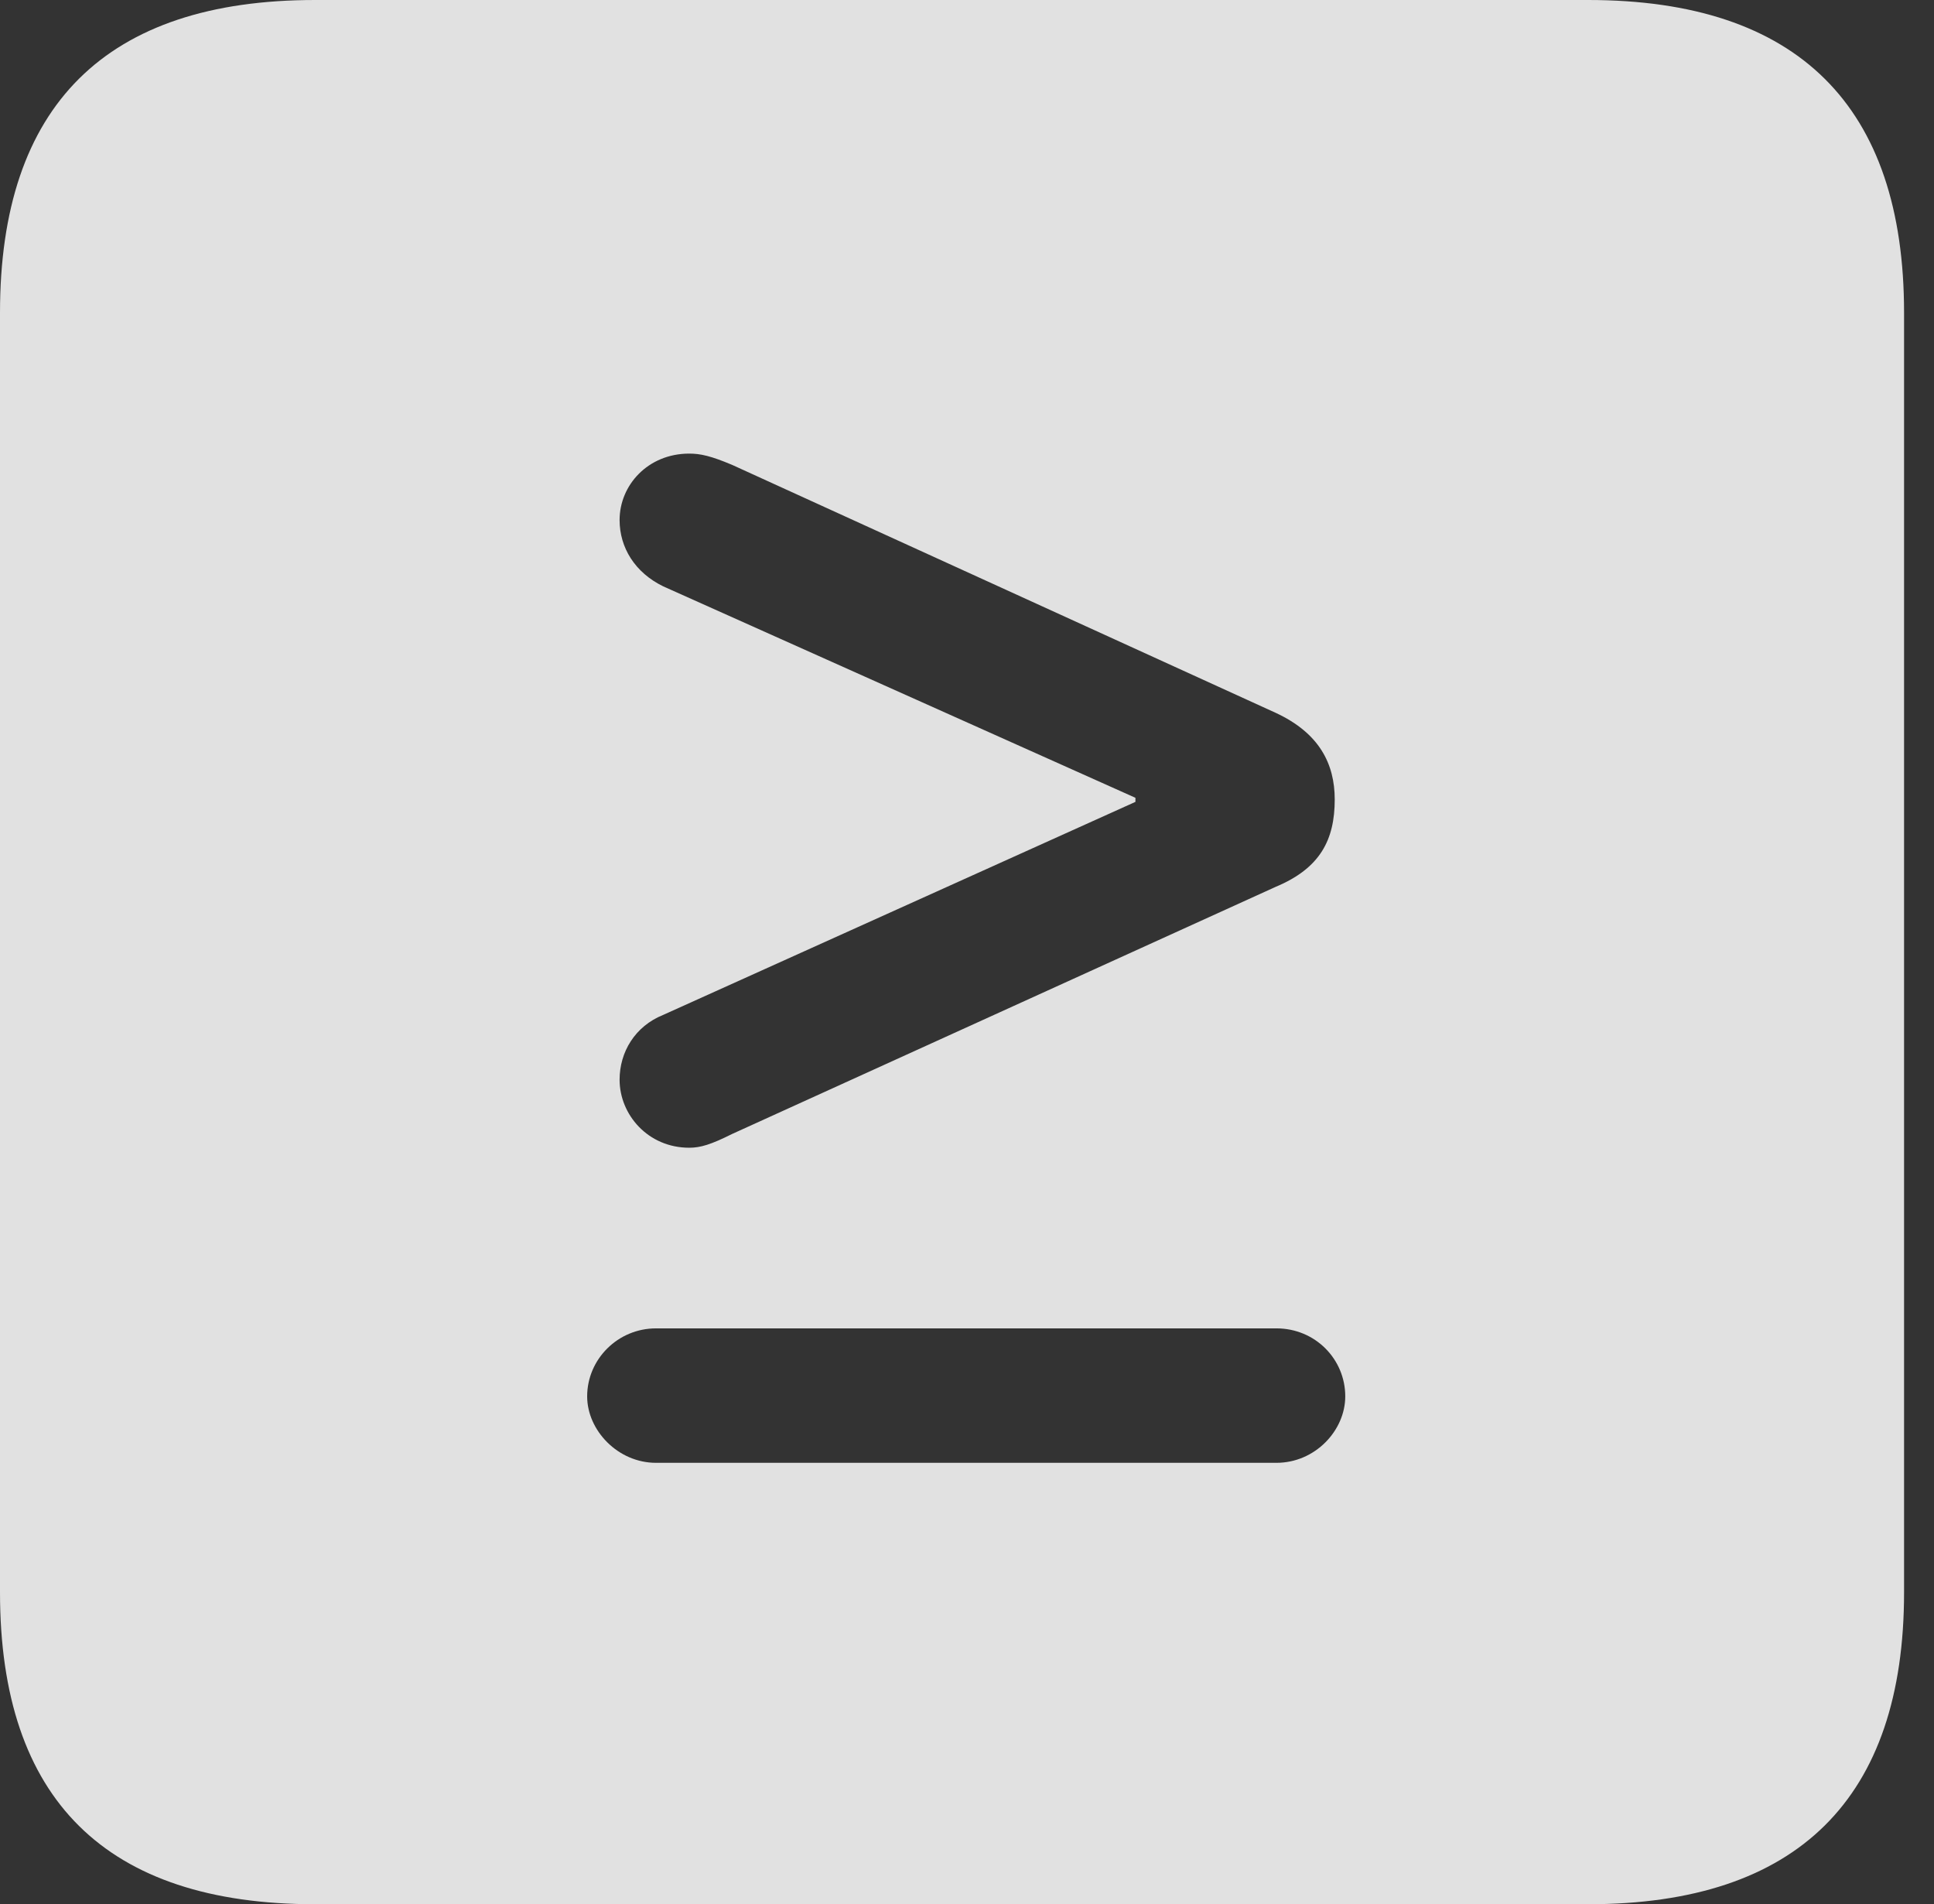 <?xml version="1.0" encoding="UTF-8"?>
<!--Generator: Apple Native CoreSVG 326-->
<!DOCTYPE svg
PUBLIC "-//W3C//DTD SVG 1.1//EN"
       "http://www.w3.org/Graphics/SVG/1.1/DTD/svg11.dtd">
<svg version="1.1" xmlns="http://www.w3.org/2000/svg" xmlns:xlink="http://www.w3.org/1999/xlink" viewBox="0 0 23.32 22.959">
 <rect x="0" y="0" width="23.32" height="22.959" fill="#333333" stroke="none"/>
 <g>
  <rect height="22.959" opacity="0" width="23.32" x="0" y="0"/>
  <path d="M22.959 3.77L22.959 19.199C22.959 21.68 21.68 22.959 19.15 22.959L3.799 22.959C1.279 22.959 0 21.699 0 19.199L0 3.77C0 1.27 1.279 0 3.799 0L19.15 0C21.68 0 22.959 1.279 22.959 3.77ZM7.91 16.016C7.451 16.016 7.08 16.387 7.08 16.836C7.08 17.246 7.451 17.637 7.91 17.637L15.391 17.637C15.859 17.637 16.221 17.246 16.221 16.836C16.221 16.387 15.859 16.016 15.391 16.016ZM7.471 6.27C7.471 6.602 7.656 6.904 7.998 7.07L13.691 9.619L13.691 9.668L7.998 12.236C7.656 12.373 7.471 12.685 7.471 13.018C7.471 13.438 7.812 13.838 8.311 13.838C8.447 13.838 8.574 13.799 8.828 13.672L15.381 10.693C15.918 10.469 16.094 10.127 16.094 9.639C16.094 9.209 15.908 8.838 15.381 8.594L8.828 5.605C8.574 5.498 8.447 5.469 8.311 5.469C7.812 5.469 7.471 5.85 7.471 6.27Z" fill="white" fill-opacity="0.85"/>
 </g>
</svg>
